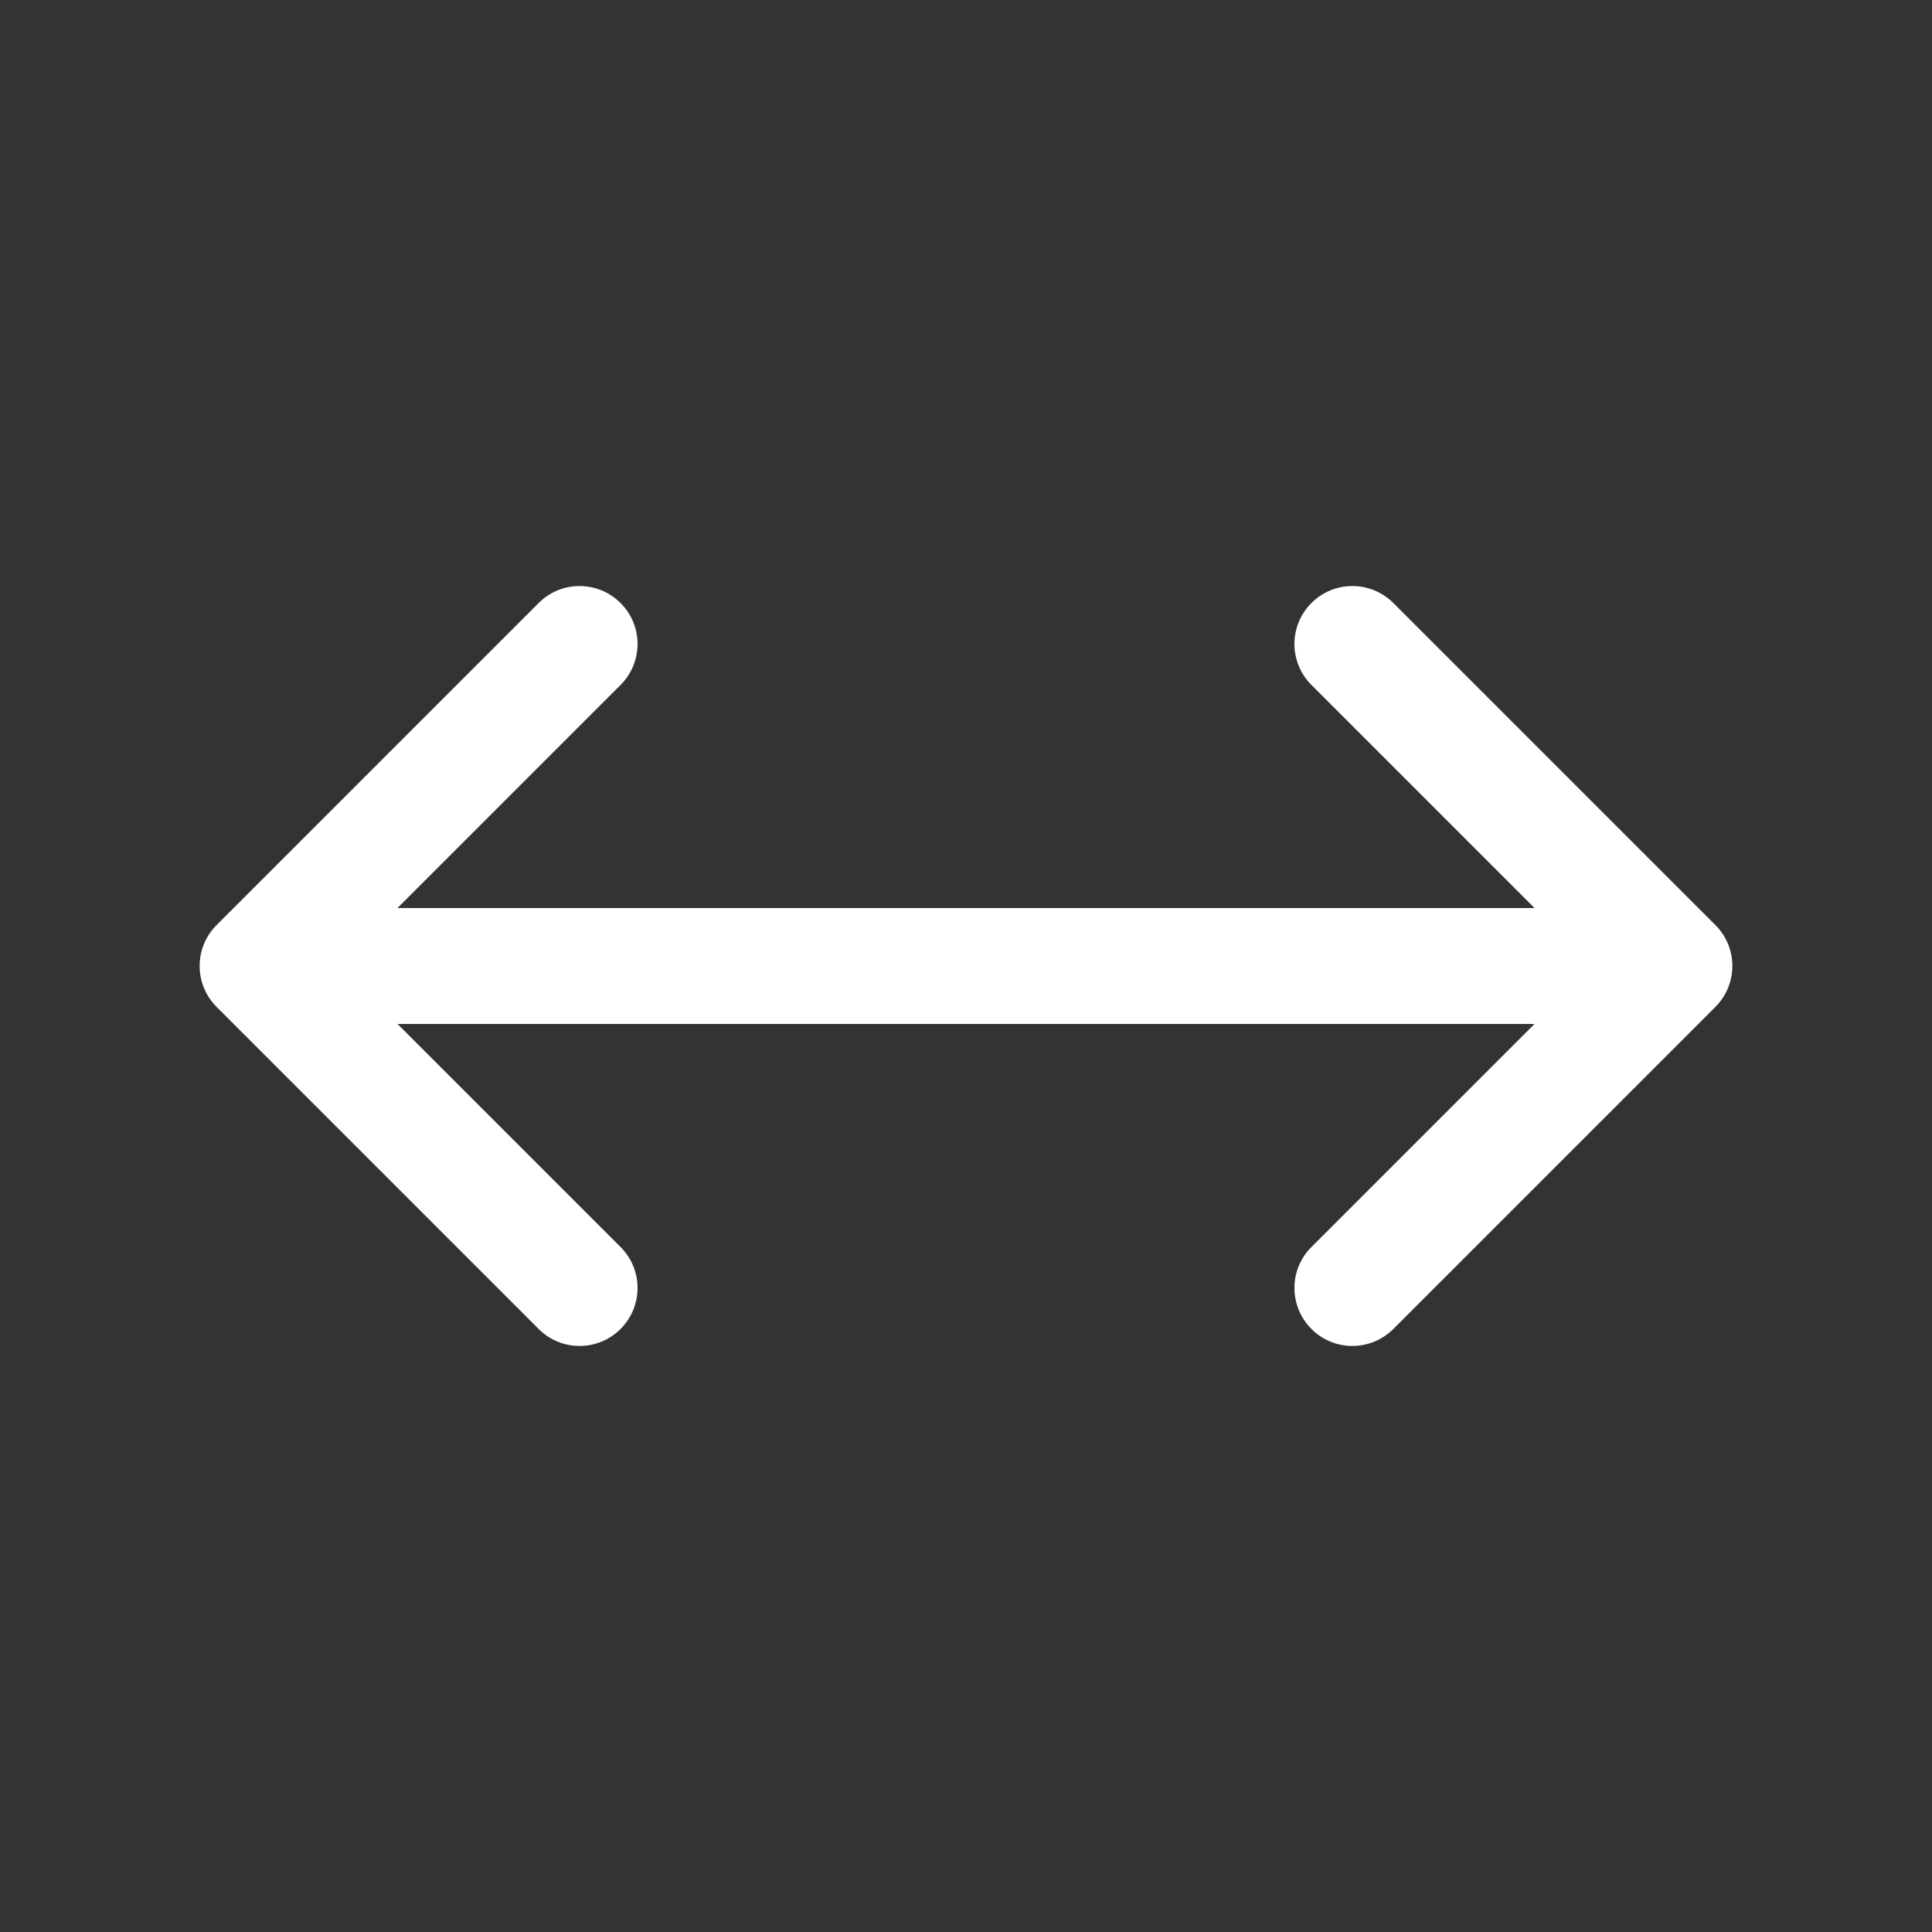 <svg width="15" height="15" viewBox="0 0 15 15" fill="none" xmlns="http://www.w3.org/2000/svg"><rect x="0" y="0" width="15" height="15" fill="#333333" stroke="none"/><path d="M4.818 4.682C4.994 4.857 4.994 5.142 4.818 5.318L3.086 7.05H11.914L10.182 5.318C10.006 5.142 10.006 4.857 10.182 4.682C10.357 4.506 10.642 4.506 10.818 4.682L13.318 7.182C13.494 7.357 13.494 7.642 13.318 7.818L10.818 10.318C10.642 10.494 10.357 10.494 10.182 10.318C10.006 10.142 10.006 9.857 10.182 9.682L11.914 7.95H3.086L4.818 9.682C4.994 9.857 4.994 10.142 4.818 10.318C4.642 10.494 4.357 10.494 4.182 10.318L1.682 7.818C1.506 7.642 1.506 7.357 1.682 7.182L4.182 4.682C4.357 4.506 4.642 4.506 4.818 4.682Z" fill="white" fill-rule="evenodd" clip-rule="evenodd"></path></svg>